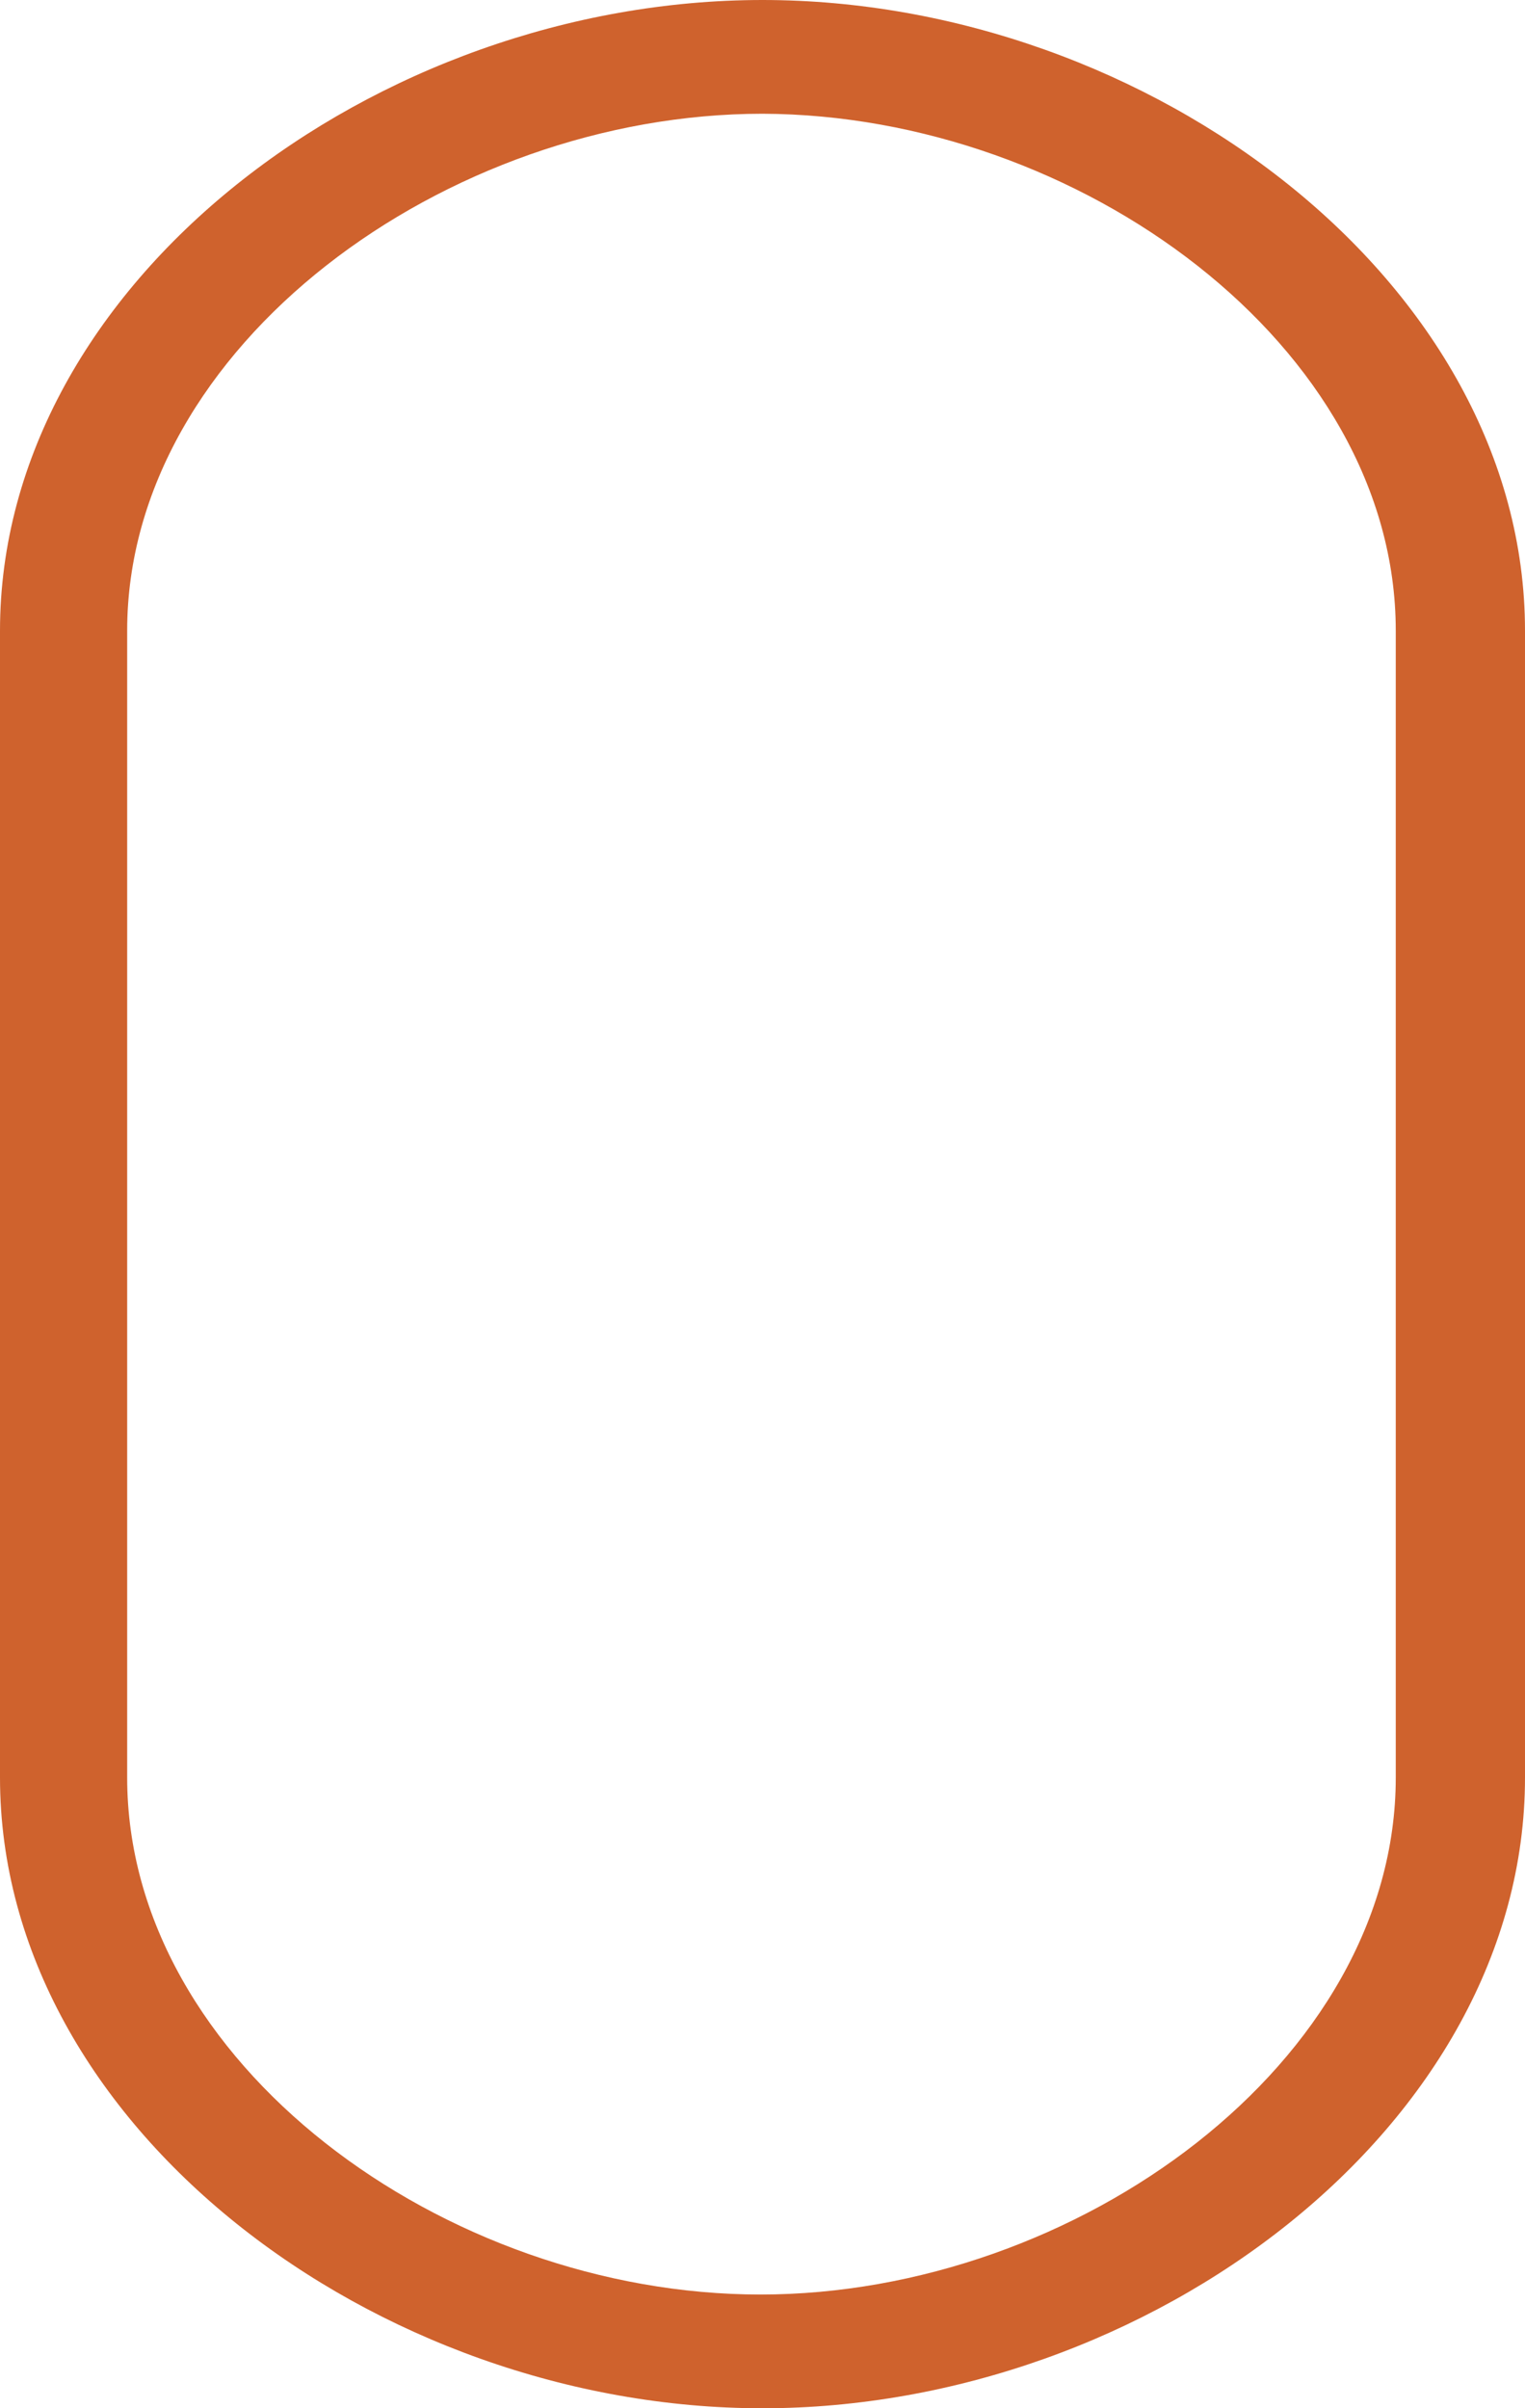 <svg id="Layer_1" data-name="Layer 1" xmlns="http://www.w3.org/2000/svg" viewBox="0 0 29.5 46.58"><defs><style>.cls-1{fill:#cf622d;}</style></defs><title>header_scroll_outer</title><path class="cls-1" d="M14.75,0C7.28,0,0,5.46,0,12.2V34.38c0,6.74,7.28,12.2,14.75,12.2S29.5,41.12,29.5,34.38V12.2C29.5,5.46,22.22,0,14.75,0ZM27,34.38c0,5.51-6.18,10-12.29,10S2.46,39.9,2.46,34.38V12.2c0-5.51,6.18-10,12.29-10h0C20.86,2.22,27,6.69,27,12.2Z"/></svg>